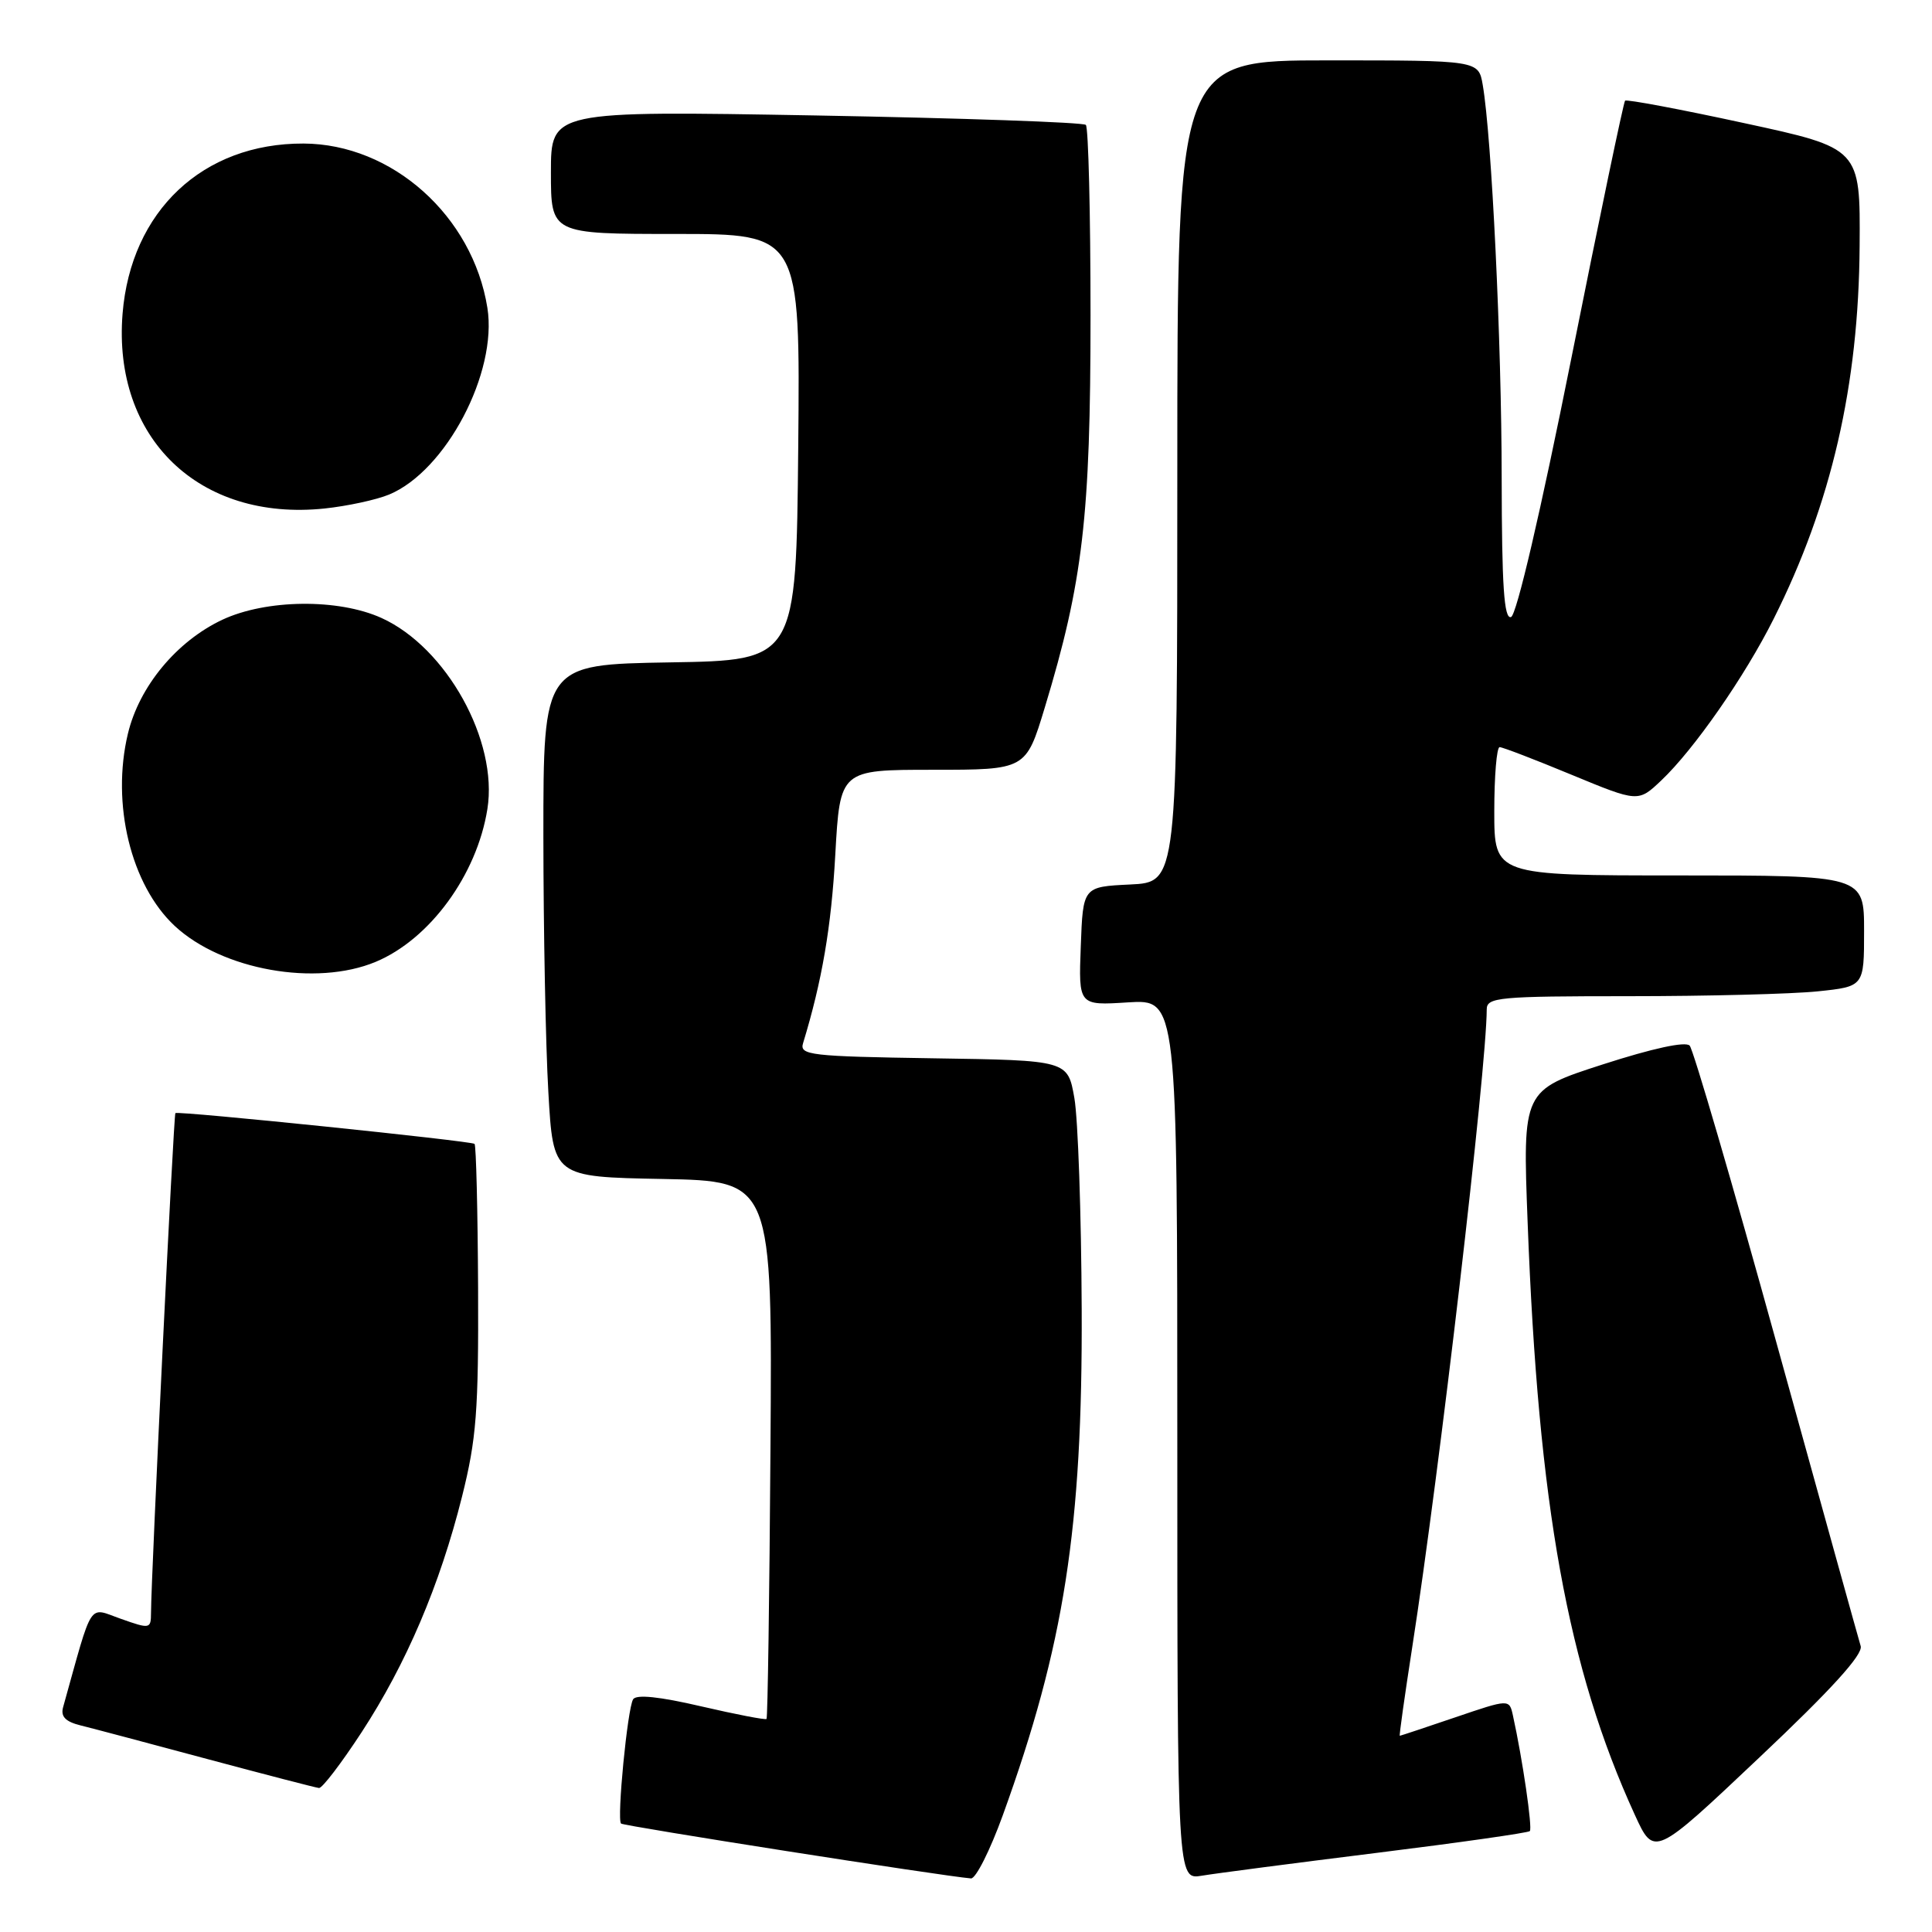 <?xml version="1.0" encoding="UTF-8" standalone="no"?>
<!DOCTYPE svg PUBLIC "-//W3C//DTD SVG 1.1//EN" "http://www.w3.org/Graphics/SVG/1.1/DTD/svg11.dtd" >
<svg xmlns="http://www.w3.org/2000/svg" xmlns:xlink="http://www.w3.org/1999/xlink" version="1.1" viewBox="0 0 256 256">
 <g >
 <path fill="currentColor"
d=" M 132.88 240.52 C 141.02 218.02 143.45 202.44 143.33 173.50 C 143.28 160.85 142.84 148.25 142.36 145.50 C 141.48 140.50 141.48 140.50 123.68 140.23 C 107.35 139.98 105.92 139.81 106.41 138.23 C 108.93 129.96 110.15 122.83 110.68 113.25 C 111.31 102.00 111.31 102.00 123.62 102.00 C 135.94 102.00 135.94 102.00 138.44 93.75 C 143.49 77.10 144.50 68.44 144.50 41.83 C 144.50 28.27 144.22 16.89 143.88 16.55 C 143.54 16.21 127.45 15.65 108.13 15.30 C 73.00 14.68 73.00 14.68 73.00 22.84 C 73.00 31.00 73.00 31.00 89.52 31.00 C 106.03 31.00 106.03 31.00 105.77 59.25 C 105.50 87.50 105.50 87.50 88.75 87.77 C 72.00 88.05 72.00 88.05 72.00 110.77 C 72.01 123.27 72.30 138.55 72.66 144.72 C 73.30 155.95 73.30 155.95 87.82 156.22 C 102.34 156.50 102.34 156.50 102.09 191.99 C 101.96 211.51 101.72 227.61 101.57 227.77 C 101.41 227.92 97.52 227.17 92.91 226.10 C 87.37 224.81 84.31 224.49 83.89 225.17 C 83.14 226.39 81.72 241.05 82.29 241.63 C 82.62 241.96 124.83 248.58 128.66 248.90 C 129.29 248.96 131.19 245.19 132.88 240.52 Z  M 182.39 245.52 C 193.34 244.16 202.48 242.86 202.71 242.63 C 203.08 242.25 201.75 233.11 200.47 227.31 C 199.99 225.12 199.99 225.12 192.82 227.56 C 188.88 228.90 185.57 230.00 185.48 230.00 C 185.38 230.00 186.13 224.71 187.13 218.25 C 190.73 195.13 196.98 141.55 197.00 133.75 C 197.00 132.15 198.57 132.00 215.85 132.00 C 226.22 132.00 237.47 131.71 240.85 131.36 C 247.00 130.72 247.00 130.72 247.00 123.36 C 247.00 116.00 247.00 116.00 222.50 116.00 C 198.00 116.00 198.00 116.00 198.00 107.50 C 198.00 102.83 198.32 99.00 198.71 99.00 C 199.10 99.00 203.39 100.65 208.24 102.66 C 217.07 106.31 217.07 106.31 220.13 103.41 C 224.47 99.30 231.20 89.63 235.02 82.00 C 242.67 66.75 246.29 51.07 246.41 32.57 C 246.50 19.64 246.50 19.64 231.10 16.31 C 222.63 14.47 215.53 13.14 215.33 13.34 C 215.13 13.54 211.92 28.92 208.20 47.53 C 204.14 67.83 200.95 81.52 200.22 81.76 C 199.29 82.07 199.00 77.67 198.98 63.33 C 198.97 45.35 197.66 18.16 196.47 11.25 C 195.91 8.00 195.91 8.00 175.95 8.00 C 156.00 8.00 156.00 8.00 156.00 62.45 C 156.00 116.90 156.00 116.90 149.75 117.20 C 143.50 117.50 143.50 117.50 143.21 125.37 C 142.91 133.24 142.91 133.24 149.46 132.82 C 156.00 132.41 156.00 132.41 156.00 190.75 C 156.00 249.09 156.00 249.09 159.25 248.54 C 161.04 248.24 171.45 246.88 182.39 245.52 Z  M 246.55 218.11 C 246.28 217.23 241.27 199.18 235.41 178.00 C 229.56 156.82 224.37 139.07 223.89 138.55 C 223.34 137.96 218.98 138.91 212.38 141.04 C 201.75 144.47 201.75 144.47 202.42 161.99 C 203.84 199.58 207.73 221.05 216.62 240.47 C 219.18 246.06 219.18 246.06 233.11 232.89 C 242.65 223.89 246.89 219.22 246.55 218.11 Z  M 47.91 229.54 C 53.83 220.47 58.28 210.04 61.22 198.31 C 63.13 190.69 63.42 186.96 63.35 170.71 C 63.30 160.38 63.09 151.77 62.88 151.57 C 62.46 151.18 23.65 147.18 23.24 147.49 C 23.01 147.66 20.04 208.47 20.01 213.71 C 20.00 215.85 19.88 215.87 16.01 214.50 C 11.63 212.96 12.38 211.82 8.36 226.22 C 8.02 227.45 8.67 228.13 10.69 228.63 C 12.24 229.01 19.80 231.02 27.50 233.09 C 35.20 235.15 41.85 236.88 42.27 236.92 C 42.69 236.97 45.23 233.64 47.91 229.54 Z  M 49.78 127.45 C 56.96 124.45 63.19 115.93 64.58 107.21 C 66.03 98.18 59.17 85.80 50.56 81.89 C 44.83 79.29 35.27 79.40 29.46 82.12 C 23.41 84.97 18.45 90.95 16.95 97.21 C 14.72 106.50 17.34 117.27 23.15 122.69 C 29.42 128.53 41.86 130.75 49.78 127.45 Z  M 51.56 65.53 C 59.09 62.40 65.95 49.36 64.58 40.78 C 62.63 28.60 51.96 19.07 40.22 19.02 C 26.88 18.97 17.34 27.95 16.24 41.58 C 14.92 58.05 26.38 69.11 43.00 67.38 C 46.02 67.06 49.88 66.23 51.56 65.53 Z "/>
</g>
</svg>